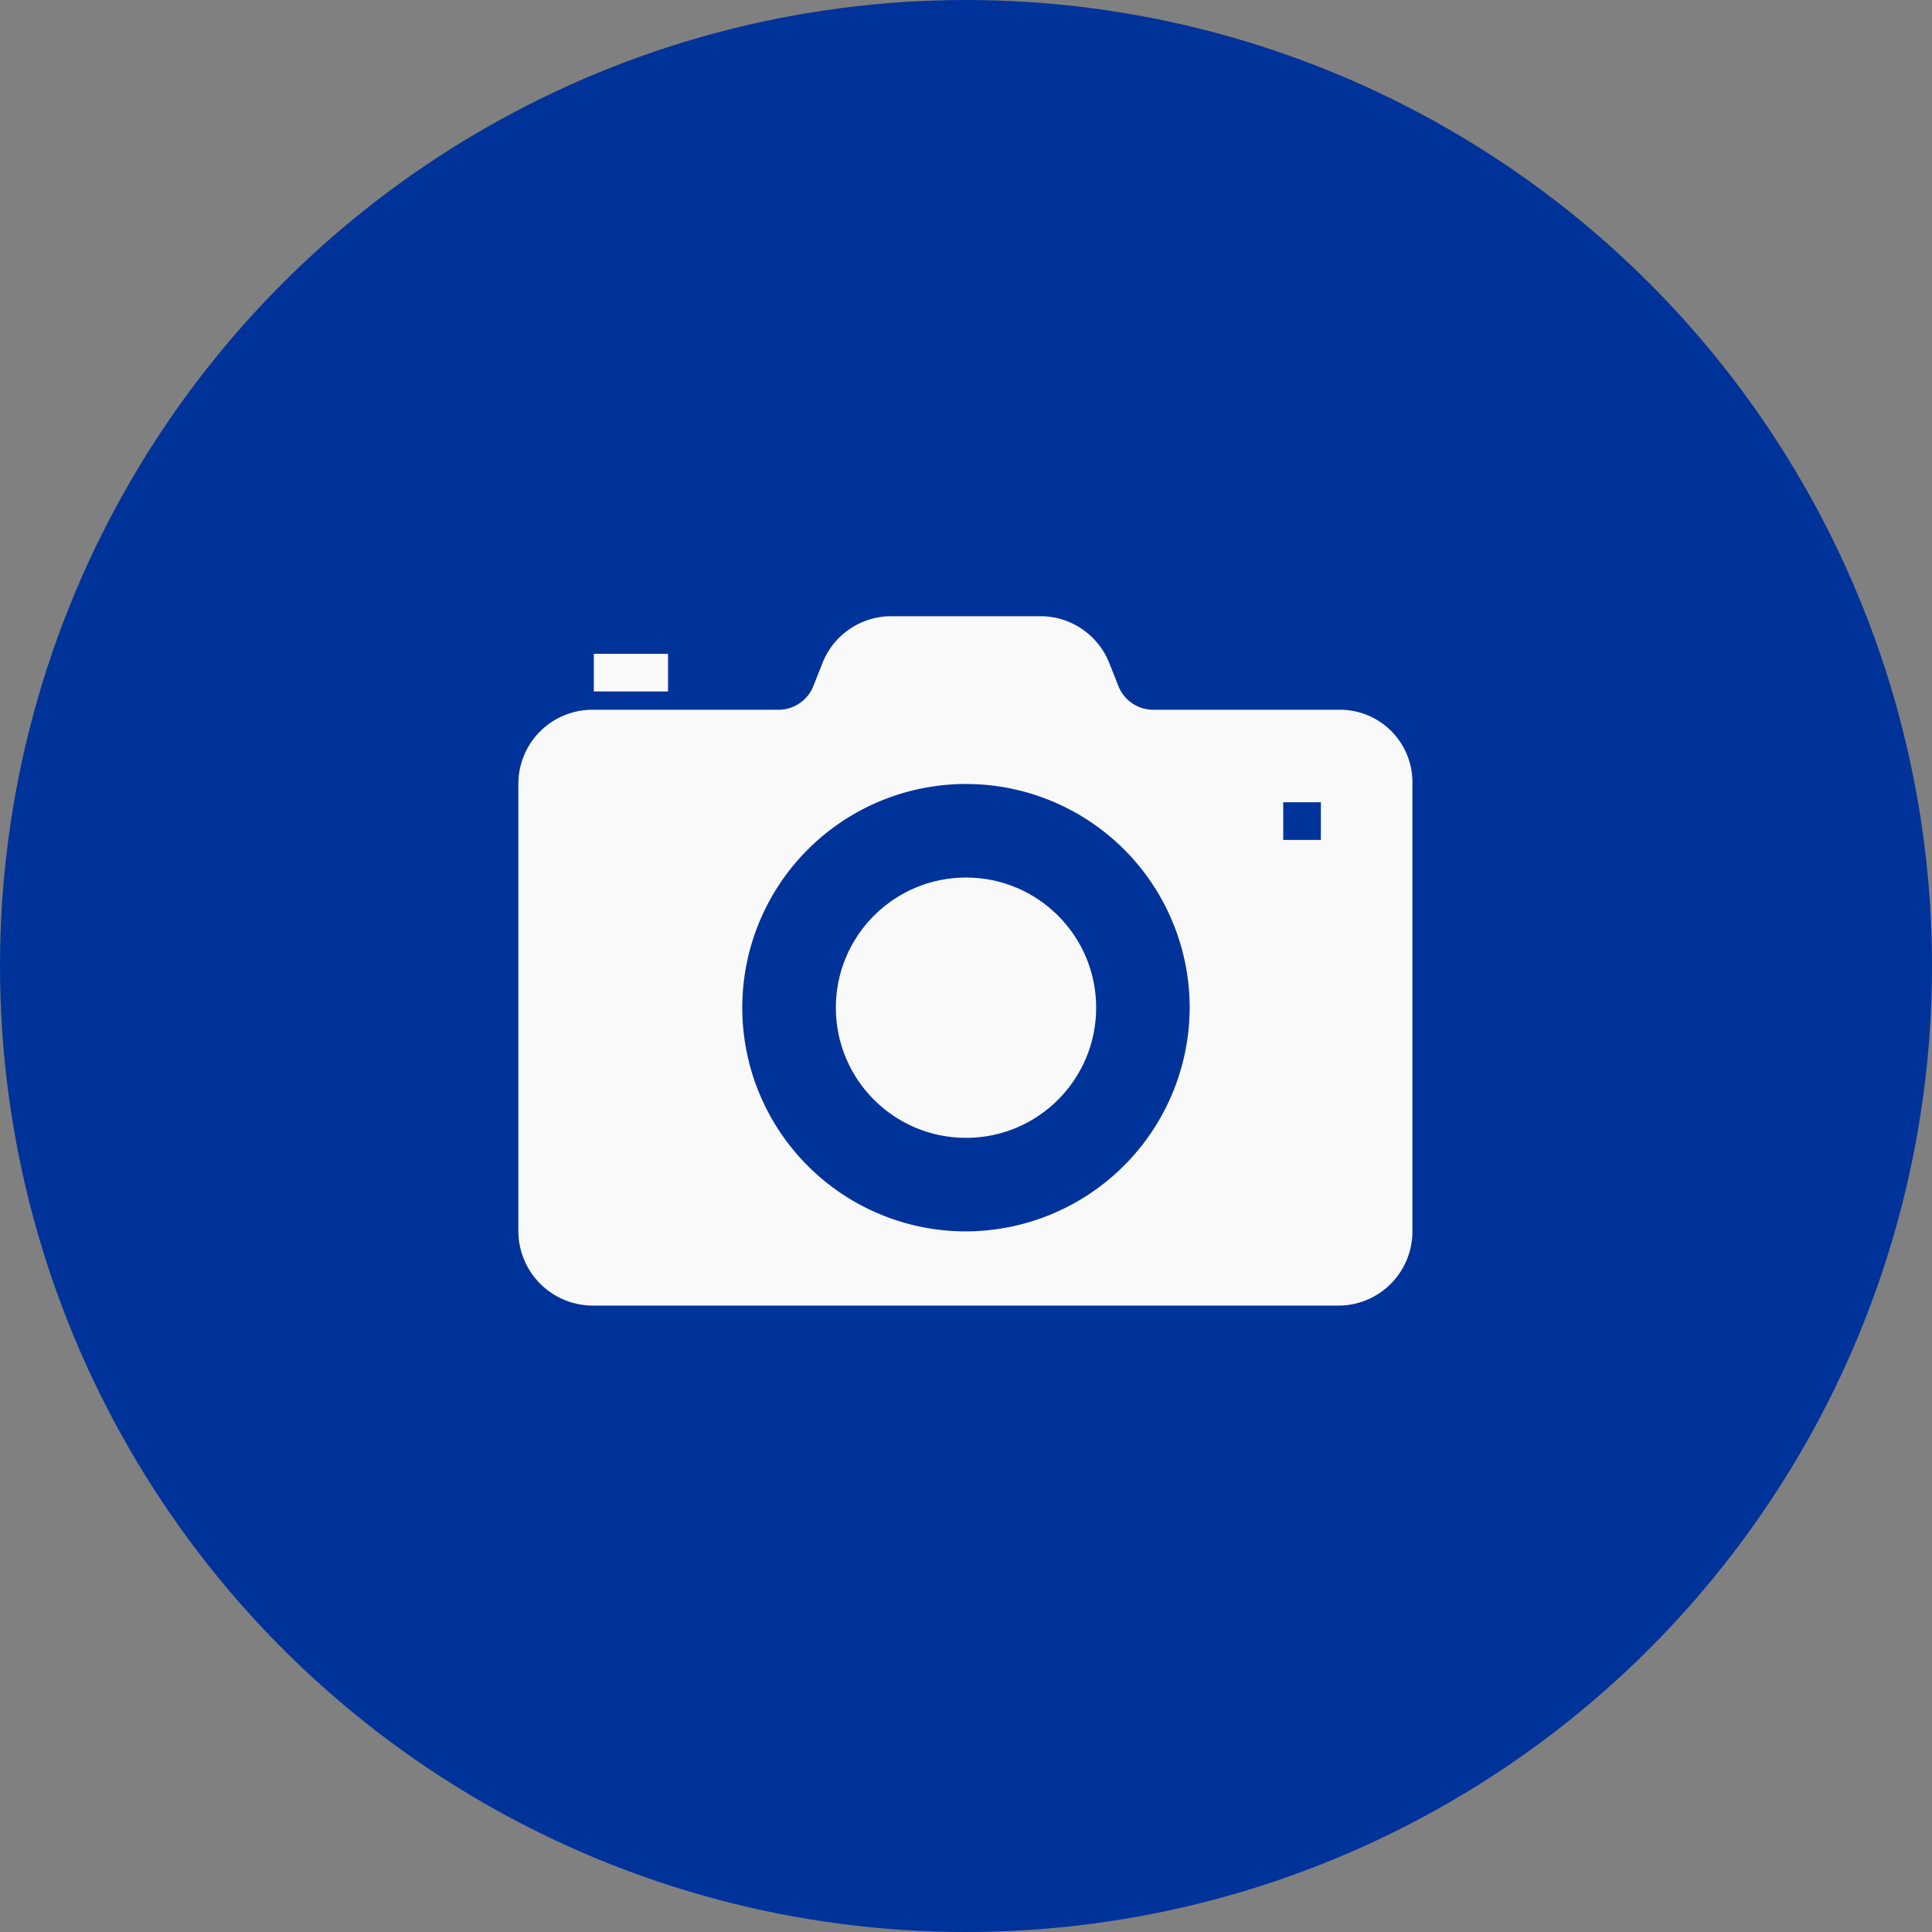 <svg xmlns="http://www.w3.org/2000/svg" viewBox="0 0 83.446 83.446">
  <rect x="0" y="0" width="83.446" height="83.446" fill="#808080" stroke="none"/>
  <defs>
    <style>
      .cls-1 {
        fill: #039;
      }

      .cls-2 {
        fill: #f9f9f9;
      }
    </style>
  </defs>
  <g id="Group_517" data-name="Group 517" transform="translate(7079.162 3178.09)">
    <circle id="Ellipse_5" data-name="Ellipse 5" class="cls-1" cx="41.723" cy="41.723" r="41.723" transform="translate(-7079.162 -3178.09)"/>
    <g id="Group_61" data-name="Group 61" transform="translate(-7043.061 -3140.188)">
      <circle id="Ellipse_9" data-name="Ellipse 9" class="cls-2" cx="5.622" cy="5.622" r="5.622"/>
    </g>
    <g id="Group_62" data-name="Group 62" transform="translate(-7053.514 -3149.85)">
      <rect id="Rectangle_34" data-name="Rectangle 34" class="cls-2" width="3.206" height="1.625"/>
    </g>
    <g id="Group_63" data-name="Group 63" transform="translate(-7056.764 -3151.475)">
      <path id="Path_43" data-name="Path 43" class="cls-2" d="M611.642,2265.24h-8.037a1.619,1.619,0,0,1-1.493-1.01l-.4-1.01a3.2,3.2,0,0,0-2.987-2.02h-6.412a3.194,3.194,0,0,0-2.986,2.02l-.4,1.01a1.619,1.619,0,0,1-1.493,1.01h-8.037a3.2,3.2,0,0,0-3.206,3.206v19.324a3.224,3.224,0,0,0,3.206,3.206H611.6a3.2,3.2,0,0,0,3.206-3.206v-19.324A3.132,3.132,0,0,0,611.642,2265.24Zm-16.118,22.531a9.662,9.662,0,1,1,9.662-9.662A9.691,9.691,0,0,1,595.524,2287.771Zm15.328-16.909h-1.625v-1.625h1.625Z" transform="translate(-576.2 -2261.2)"/>
    </g>
  </g>
</svg>
